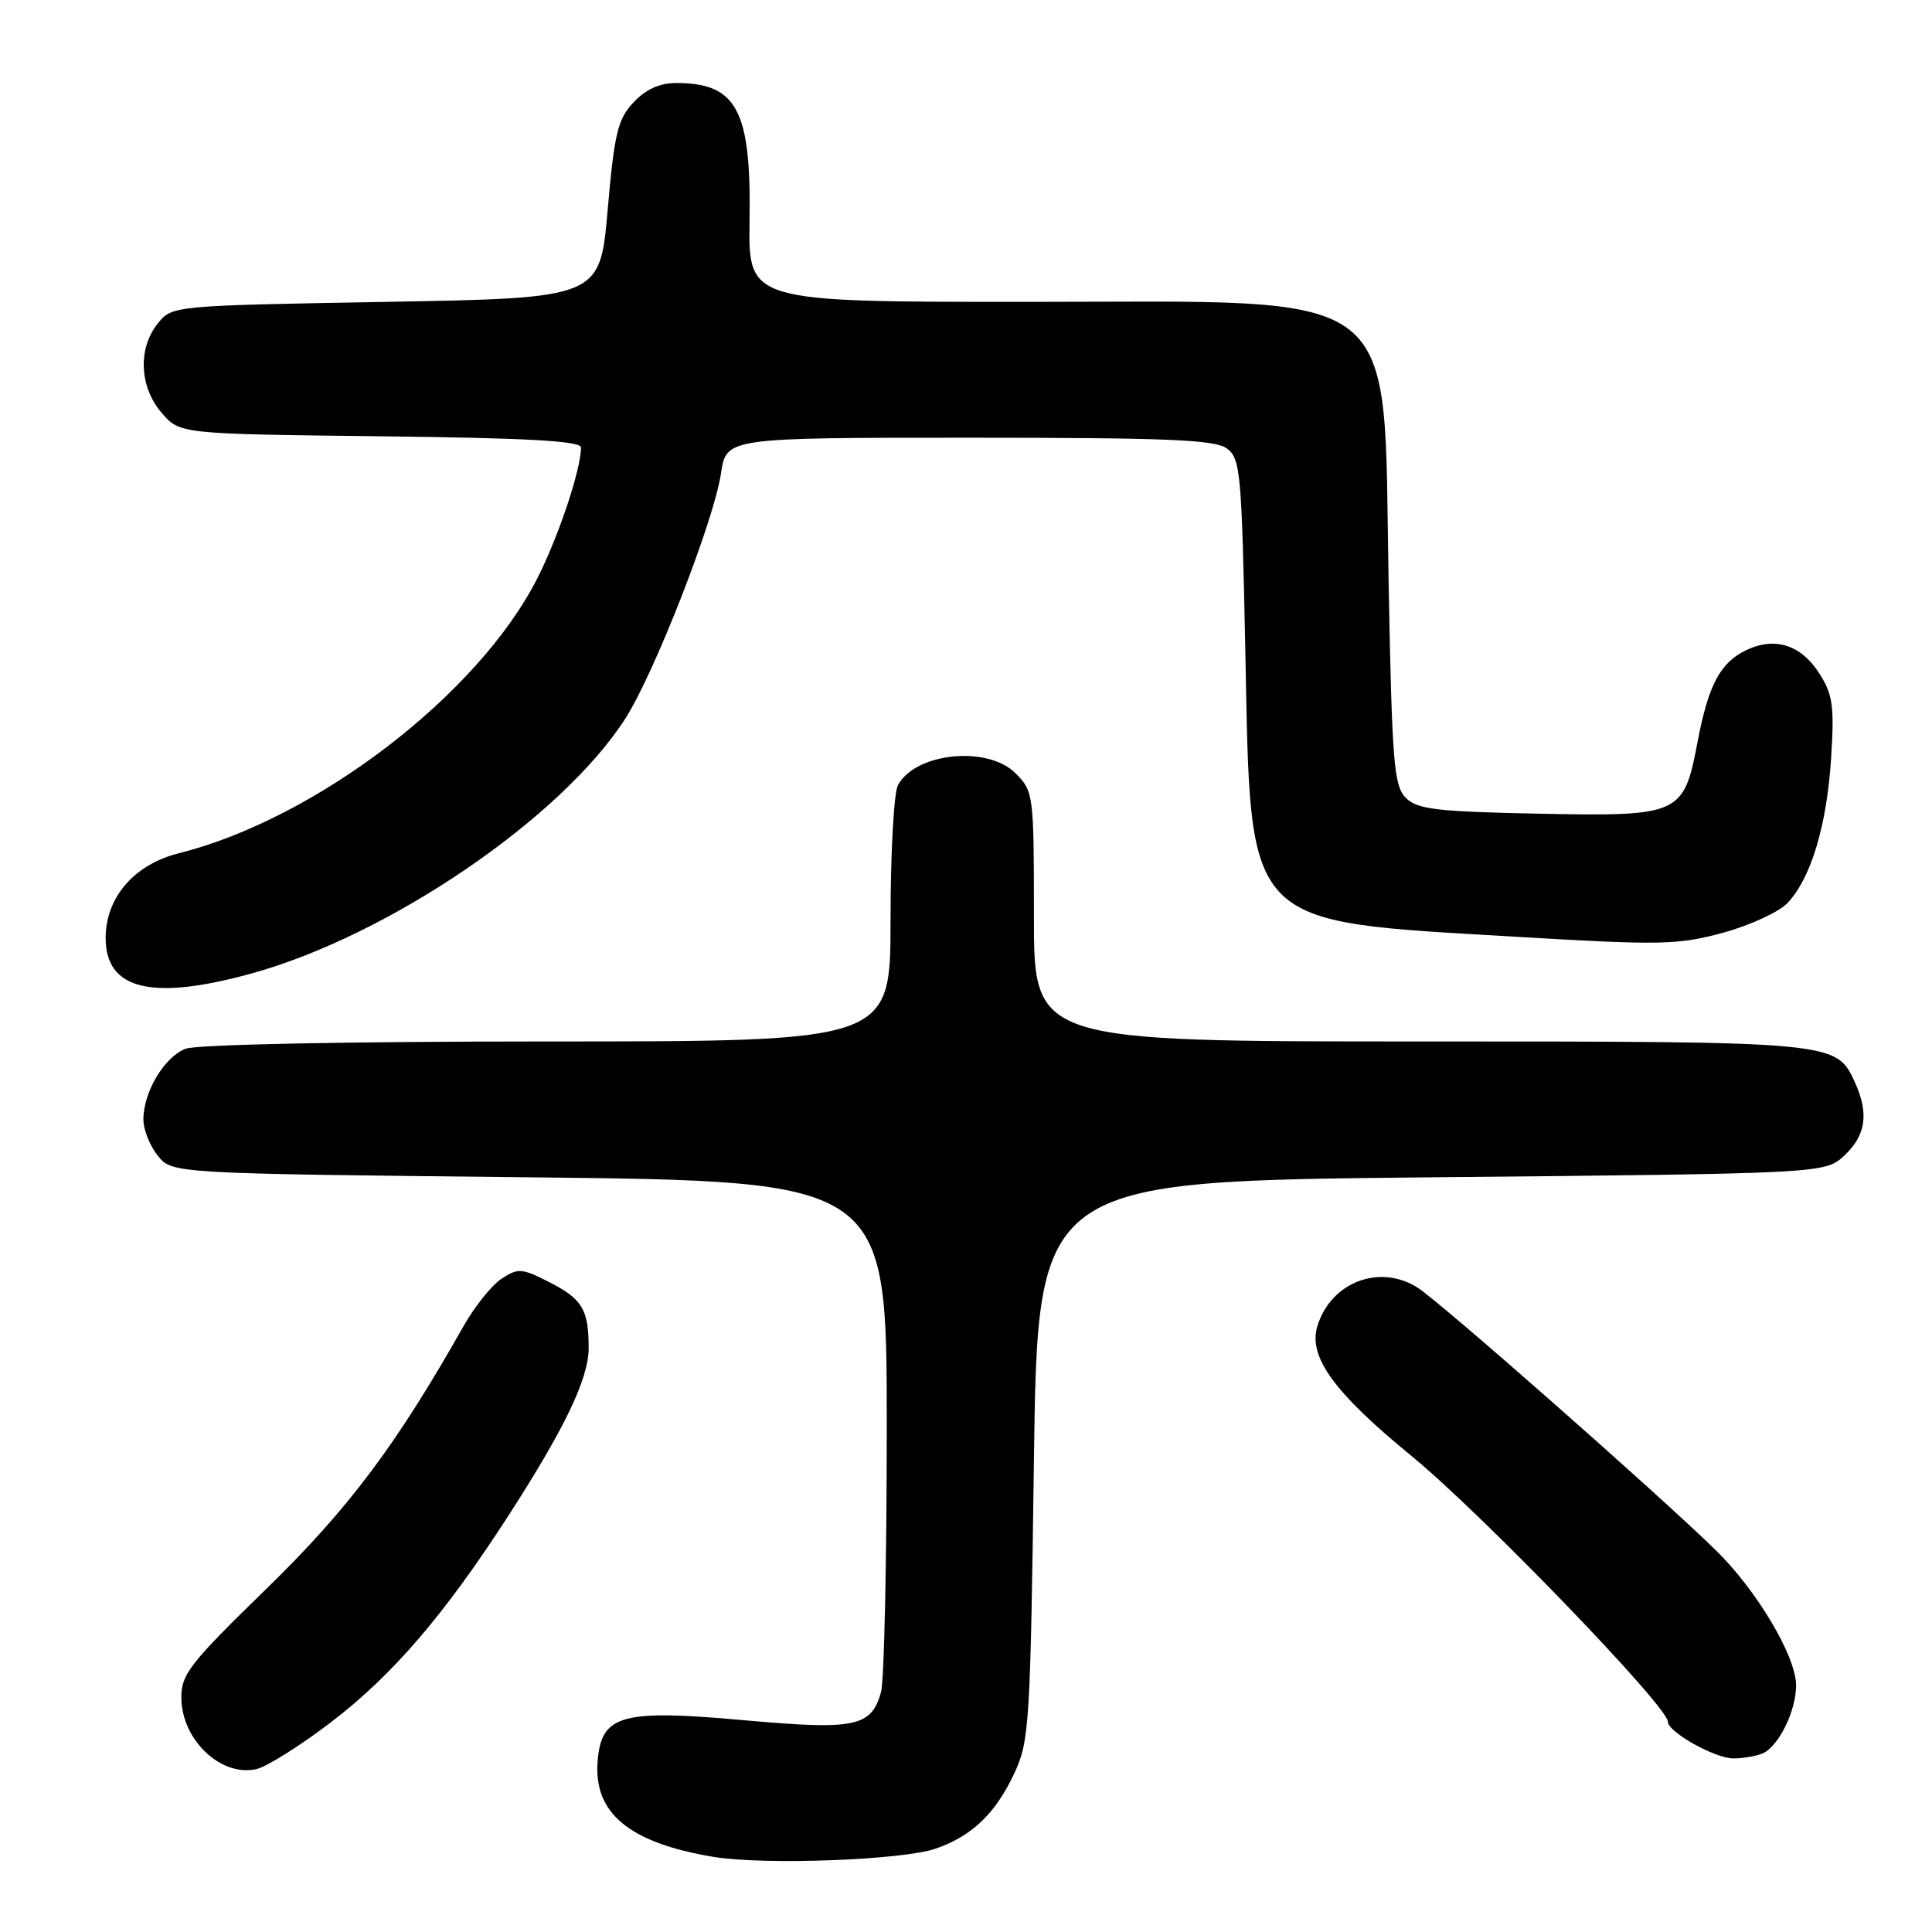 <?xml version="1.0" encoding="UTF-8" standalone="no"?>
<!DOCTYPE svg PUBLIC "-//W3C//DTD SVG 1.1//EN" "http://www.w3.org/Graphics/SVG/1.1/DTD/svg11.dtd" >
<svg xmlns="http://www.w3.org/2000/svg" xmlns:xlink="http://www.w3.org/1999/xlink" version="1.1" viewBox="0 0 256 256">
 <g >
 <path fill="currentColor"
d=" M 124.00 244.95 C 128.81 243.27 131.89 240.31 134.39 235.00 C 136.39 230.74 136.53 228.51 137.00 193.50 C 137.50 156.50 137.50 156.50 189.67 156.00 C 241.84 155.50 241.84 155.50 244.42 153.08 C 247.24 150.43 247.65 147.53 245.81 143.47 C 243.31 137.99 243.43 138.00 188.05 138.00 C 137.00 138.00 137.00 138.00 137.00 121.45 C 137.00 105.22 136.95 104.86 134.55 102.45 C 130.85 98.76 121.29 99.73 118.98 104.04 C 118.44 105.05 118.00 113.10 118.00 121.93 C 118.00 138.00 118.00 138.00 72.57 138.00 C 46.05 138.00 26.08 138.40 24.61 138.96 C 21.78 140.04 19.00 144.68 19.00 148.34 C 19.00 149.68 19.86 151.84 20.91 153.14 C 22.82 155.50 22.82 155.50 70.16 156.00 C 117.50 156.50 117.50 156.50 117.50 189.00 C 117.50 206.88 117.16 222.72 116.74 224.22 C 115.45 228.83 113.32 229.26 98.60 227.94 C 82.35 226.47 79.69 227.21 79.19 233.33 C 78.62 240.24 83.35 244.17 94.50 246.04 C 101.17 247.16 119.62 246.48 124.00 244.95 Z  M 43.90 228.17 C 52.03 221.95 58.84 214.02 67.26 201.00 C 74.83 189.29 78.00 182.68 78.00 178.62 C 78.00 173.52 77.17 172.13 72.80 169.90 C 69.16 168.04 68.65 168.00 66.47 169.43 C 65.16 170.29 62.88 173.13 61.41 175.74 C 52.50 191.50 46.18 199.93 35.31 210.51 C 25.11 220.44 24.00 221.86 24.03 225.01 C 24.09 230.57 29.30 235.49 33.99 234.41 C 35.36 234.10 39.82 231.29 43.90 228.17 Z  M 233.46 232.38 C 235.61 231.55 238.00 226.77 237.99 223.30 C 237.98 219.43 232.72 210.62 227.24 205.30 C 219.26 197.54 190.90 172.58 187.87 170.64 C 182.82 167.41 176.34 169.88 174.56 175.72 C 173.32 179.78 176.77 184.53 187.05 192.94 C 196.28 200.50 221.00 226.12 221.00 228.13 C 221.00 229.50 227.22 232.99 229.67 233.00 C 230.86 233.00 232.56 232.72 233.46 232.38 Z  M 33.26 129.01 C 51.52 123.99 74.42 108.38 82.86 95.21 C 86.72 89.19 94.62 68.94 95.53 62.75 C 96.23 58.00 96.23 58.00 128.42 58.00 C 154.62 58.00 160.98 58.26 162.56 59.42 C 164.37 60.74 164.53 62.57 165.01 86.17 C 165.76 123.34 164.45 121.97 201.13 124.14 C 220.06 125.26 222.30 125.22 228.29 123.60 C 231.88 122.62 235.74 120.84 236.87 119.64 C 239.97 116.34 242.05 109.42 242.63 100.50 C 243.07 93.61 242.86 92.05 241.10 89.28 C 238.67 85.44 235.18 84.32 231.36 86.16 C 227.93 87.81 226.36 90.78 224.93 98.34 C 223.10 107.97 222.62 108.19 203.97 107.82 C 190.31 107.54 187.81 107.25 186.28 105.72 C 184.69 104.12 184.45 101.11 184.00 77.22 C 183.25 37.29 186.75 40.00 135.84 40.00 C 99.16 40.00 99.16 40.00 99.32 29.25 C 99.55 14.58 97.64 11.00 89.59 11.00 C 87.41 11.00 85.57 11.83 83.95 13.56 C 81.86 15.78 81.41 17.62 80.52 27.81 C 79.50 39.50 79.50 39.50 51.16 40.00 C 22.86 40.50 22.82 40.50 20.91 42.86 C 18.25 46.15 18.46 51.26 21.41 54.69 C 23.82 57.50 23.82 57.50 50.41 57.81 C 70.13 58.04 77.00 58.43 76.99 59.31 C 76.96 62.26 74.03 71.04 71.21 76.61 C 63.41 92.00 41.94 108.48 23.70 113.06 C 17.78 114.54 14.00 118.92 14.00 124.29 C 14.00 131.14 20.09 132.63 33.26 129.01 Z "/>
</g>
</svg>